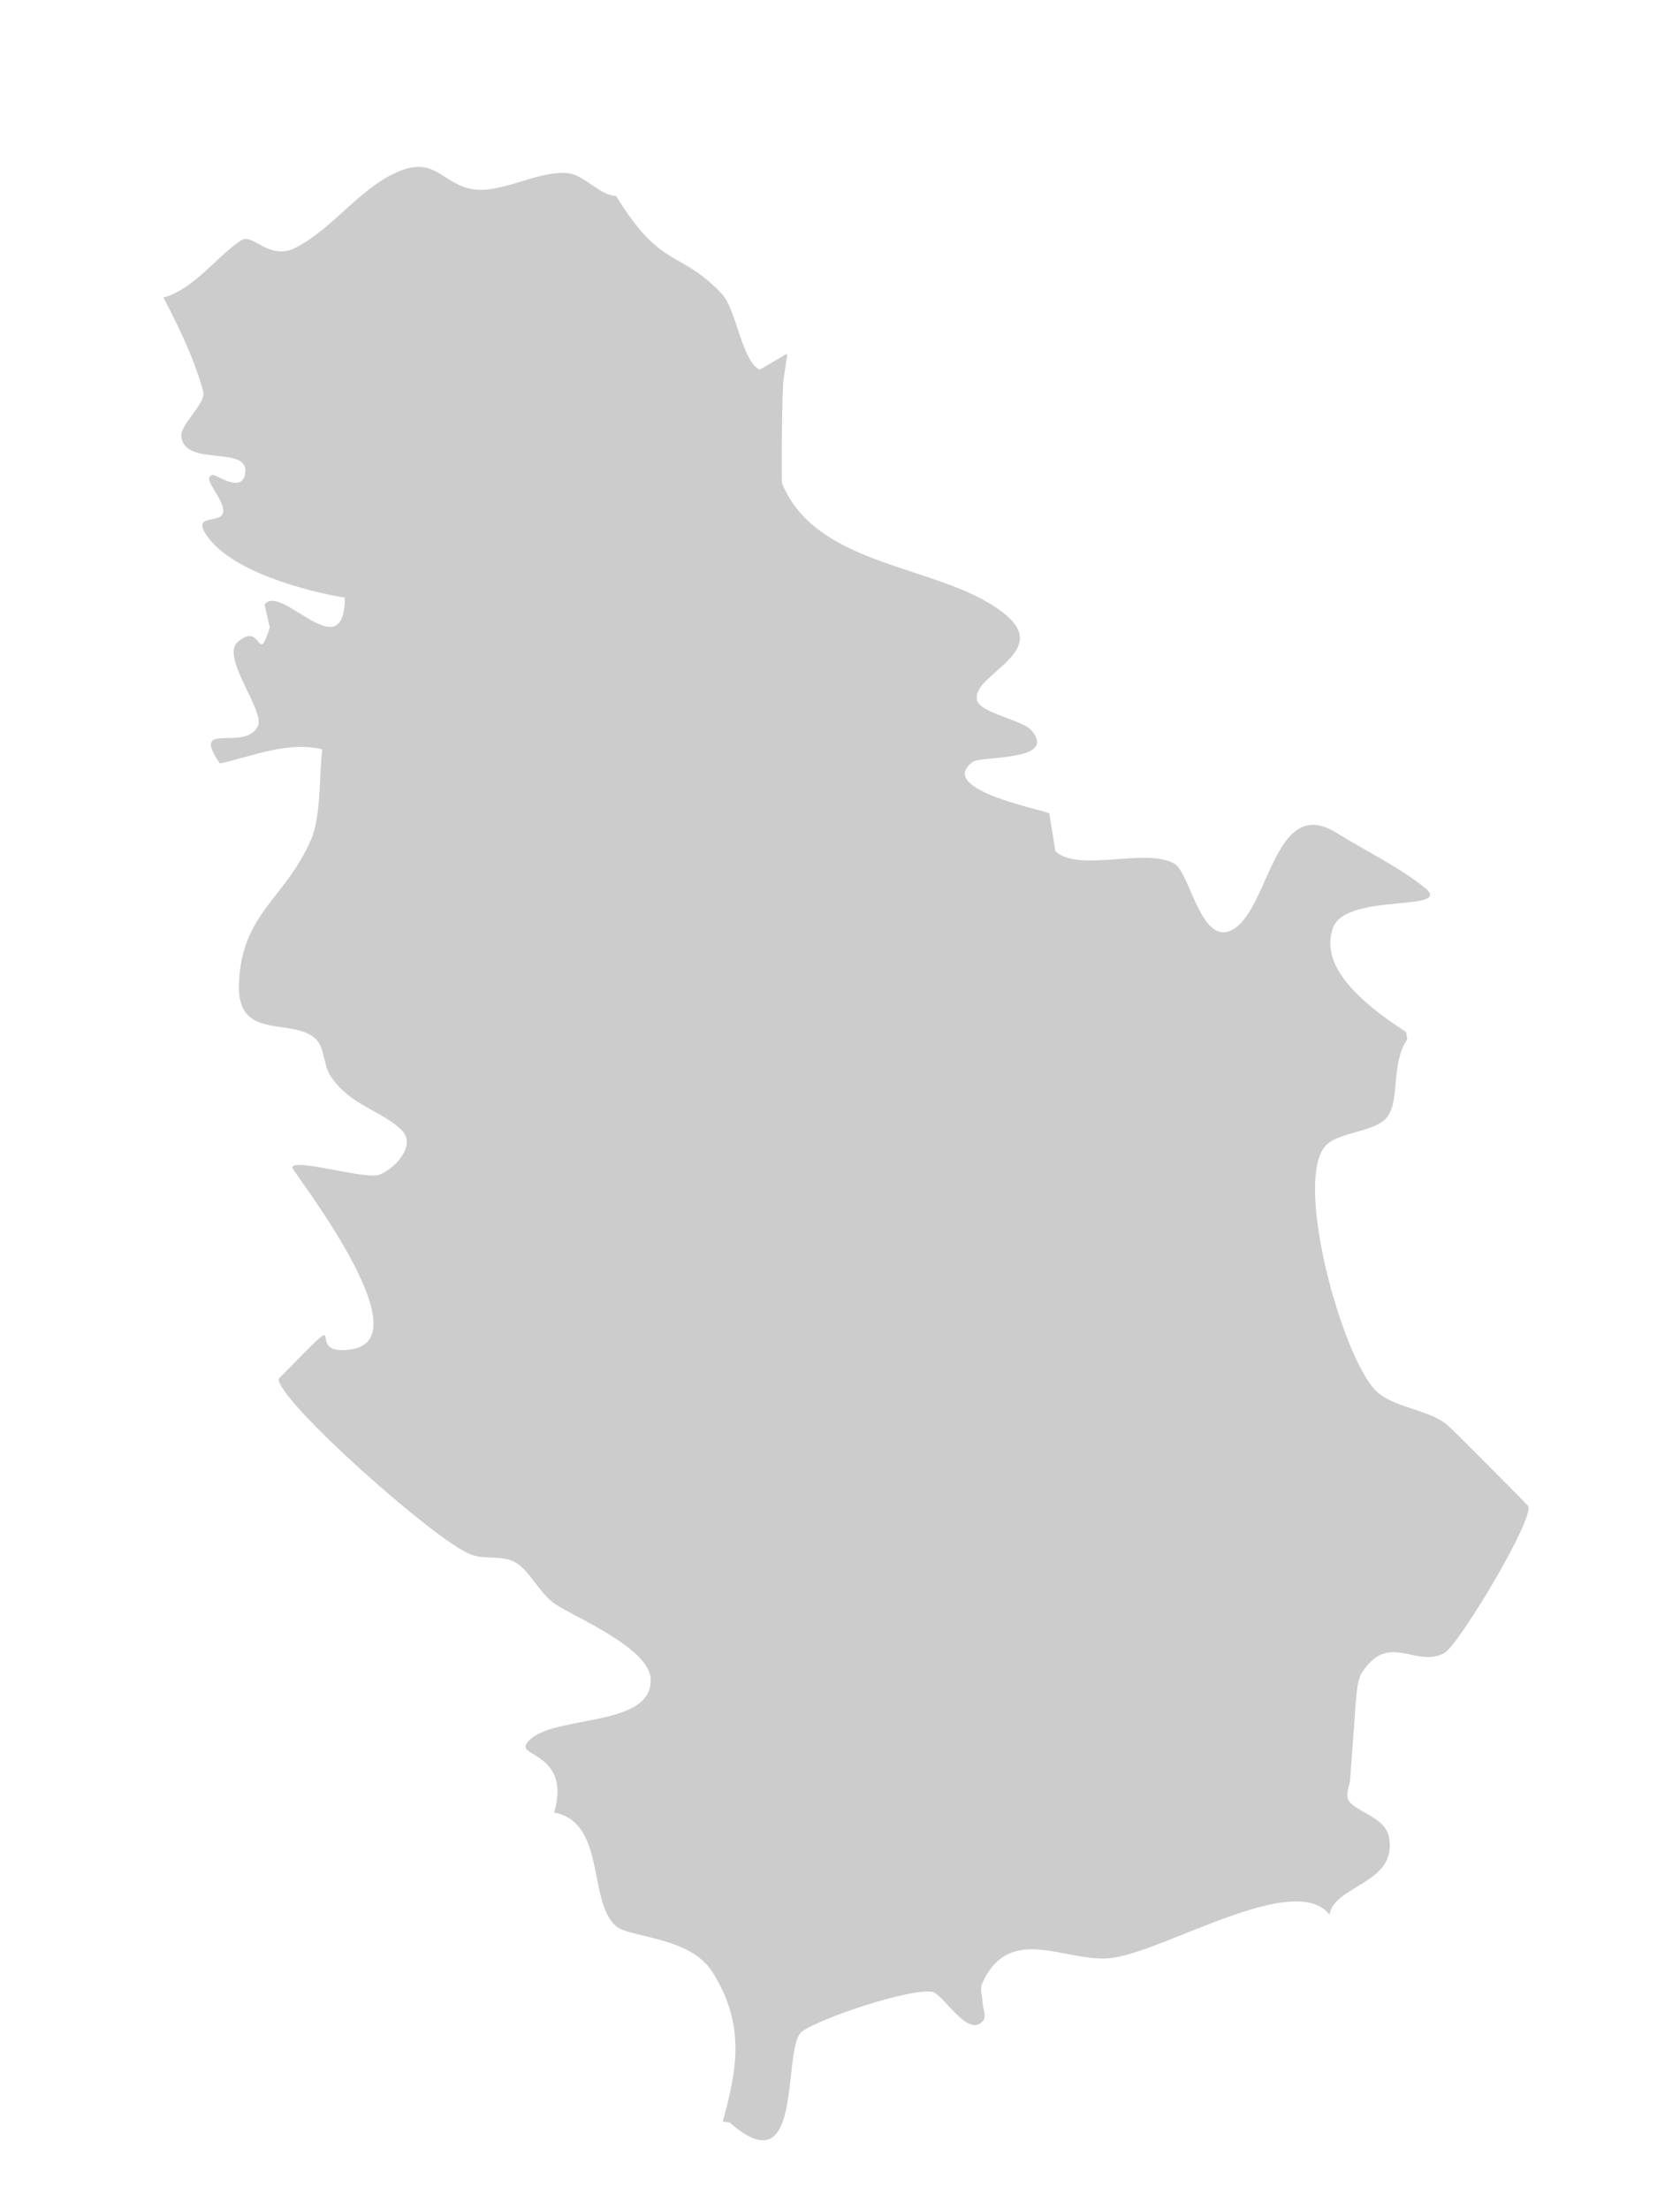 <?xml version="1.0" encoding="utf-8"?>
<!DOCTYPE svg PUBLIC "-//W3C//DTD SVG 1.1//EN" "http://www.w3.org/Graphics/SVG/1.1/DTD/svg11.dtd">
<svg version="1.1" id="Laag_1" xmlns="http://www.w3.org/2000/svg" xmlns:xlink="http://www.w3.org/1999/xlink" x="0px" y="0px"
	 width="54px" height="71px" viewBox="0 0 54.667 71.417" enable-background="new 0 0 54.667 71.417" xml:space="preserve">
<g id="Laag_2">
</g>
<g id="Laag_1_1_">
	<path fill="#CCCCCC" d="M45.194,59.509c-0.128-0.654-1.106-0.812-1.313-1.192c-0.109-0.202,0.037-0.461,0.054-0.69
		c0.051-0.692,0.103-1.385,0.153-2.08c0.021-0.285,0.048-1.084,0.213-1.354c0.888-1.396,1.76-0.15,2.699-0.662
		c0.471-0.259,2.979-4.441,2.72-4.789c-0.044-0.059-2.457-2.49-2.615-2.619c-0.626-0.533-1.808-0.562-2.368-1.156
		c-1.055-1.118-2.574-6.514-1.67-7.85c0.38-0.566,1.717-0.484,2.098-1.054c0.392-0.584,0.088-1.684,0.627-2.491l-0.039-0.238
		c-1.53-0.991-2.82-2.158-2.377-3.388c0.431-1.178,4.039-0.479,2.955-1.331c-0.856-0.674-1.916-1.184-2.843-1.759
		c-2.069-1.293-2.176,2.631-3.454,3.186c-0.964,0.414-1.316-1.876-1.814-2.178c-0.908-0.543-3.11,0.298-3.875-0.407l-0.201-1.229
		c-0.051-0.099-3.75-0.758-2.484-1.684c0.266-0.194,2.786-0.005,1.902-1.021c-0.277-0.327-1.631-0.562-1.76-0.955
		c-0.268-0.816,2.342-1.531,0.998-2.736c-1.924-1.721-6.175-1.48-7.353-4.343c-0.018-0.036-0.009-2.985,0.052-3.394
		c0.026-0.184,0.063-0.369,0.08-0.557c0.009-0.083,0.08-0.248-0.002-0.248l-0.856,0.505c-0.59-0.296-0.761-1.968-1.228-2.462
		c-1.384-1.471-1.956-0.758-3.445-3.191c-0.508,0.002-1.03-0.672-1.54-0.736c-1.006-0.126-2.275,0.742-3.25,0.492
		c-0.947-0.24-1.147-1.078-2.394-0.504c-1.21,0.556-2.078,1.853-3.274,2.446C8.77,8.241,8.221,7.367,7.876,7.572
		C7.024,8.084,6.152,9.46,4.929,9.509c0.134-0.004,0.266-0.026,0.39-0.061c0.638,1.219,1.035,2.115,1.292,3.048
		c0.111,0.396-0.751,1.058-0.709,1.471c0.105,1.035,2.314,0.225,2.062,1.26c-0.143,0.569-0.928-0.029-1.042-0.01
		c-0.42,0.069,0.437,0.823,0.333,1.236c-0.087,0.354-1.023,0.016-0.527,0.736c0.791,1.16,3.204,1.806,4.494,2.019
		c-0.018,2.358-2.087-0.506-2.614,0.226l0.171,0.742c-0.411,1.311-0.242-0.237-1.051,0.481c-0.548,0.486,0.901,2.244,0.665,2.725
		c-0.424,0.872-2.23-0.223-1.236,1.219c0,0,0,0,0.002,0c1.112-0.252,2.221-0.729,3.327-0.461c-0.106,0.858-0.029,2.178-0.374,2.961
		c-0.868,1.953-2.25,2.367-2.337,4.668c-0.069,1.852,1.672,1.098,2.457,1.753c0.347,0.285,0.274,0.862,0.521,1.238
		c0.629,0.959,1.623,1.111,2.295,1.742c0.554,0.52-0.246,1.316-0.719,1.479c-0.465,0.156-2.859-0.579-2.813-0.229
		c0.021,0.149,4.264,5.516,1.942,5.899c-1.8,0.295,0.273-1.737-2.394,0.964c-0.007,0.725,5.112,5.281,6.258,5.713
		c0.456,0.176,1.017,0.012,1.439,0.25c0.49,0.279,0.798,1.037,1.337,1.383c0.693,0.443,3.005,1.414,3.072,2.392
		c0.113,1.69-3.454,1.134-4.047,2.146c-0.232,0.393,1.457,0.353,0.908,2.221c1.694,0.314,1.089,2.892,2.014,3.693
		c0.434,0.379,2.391,0.34,3.119,1.467c1.142,1.765,0.783,3.315,0.355,4.891l0.229,0.033c2.479,2.178,1.656-2.504,2.365-2.977
		c0.675-0.451,3.402-1.365,4.203-1.283c0.357,0.033,1.167,1.533,1.666,0.957c0.135-0.156-0.007-0.41-0.01-0.615
		c-0.004-0.204-0.1-0.43-0.01-0.616c0.904-1.989,2.732-0.646,4.195-0.819c1.729-0.201,5.965-2.857,7.104-1.412
		C43.429,61.065,45.496,61.035,45.194,59.509"/>
</g>
<g id="Laag_3">
</g>
</svg>
